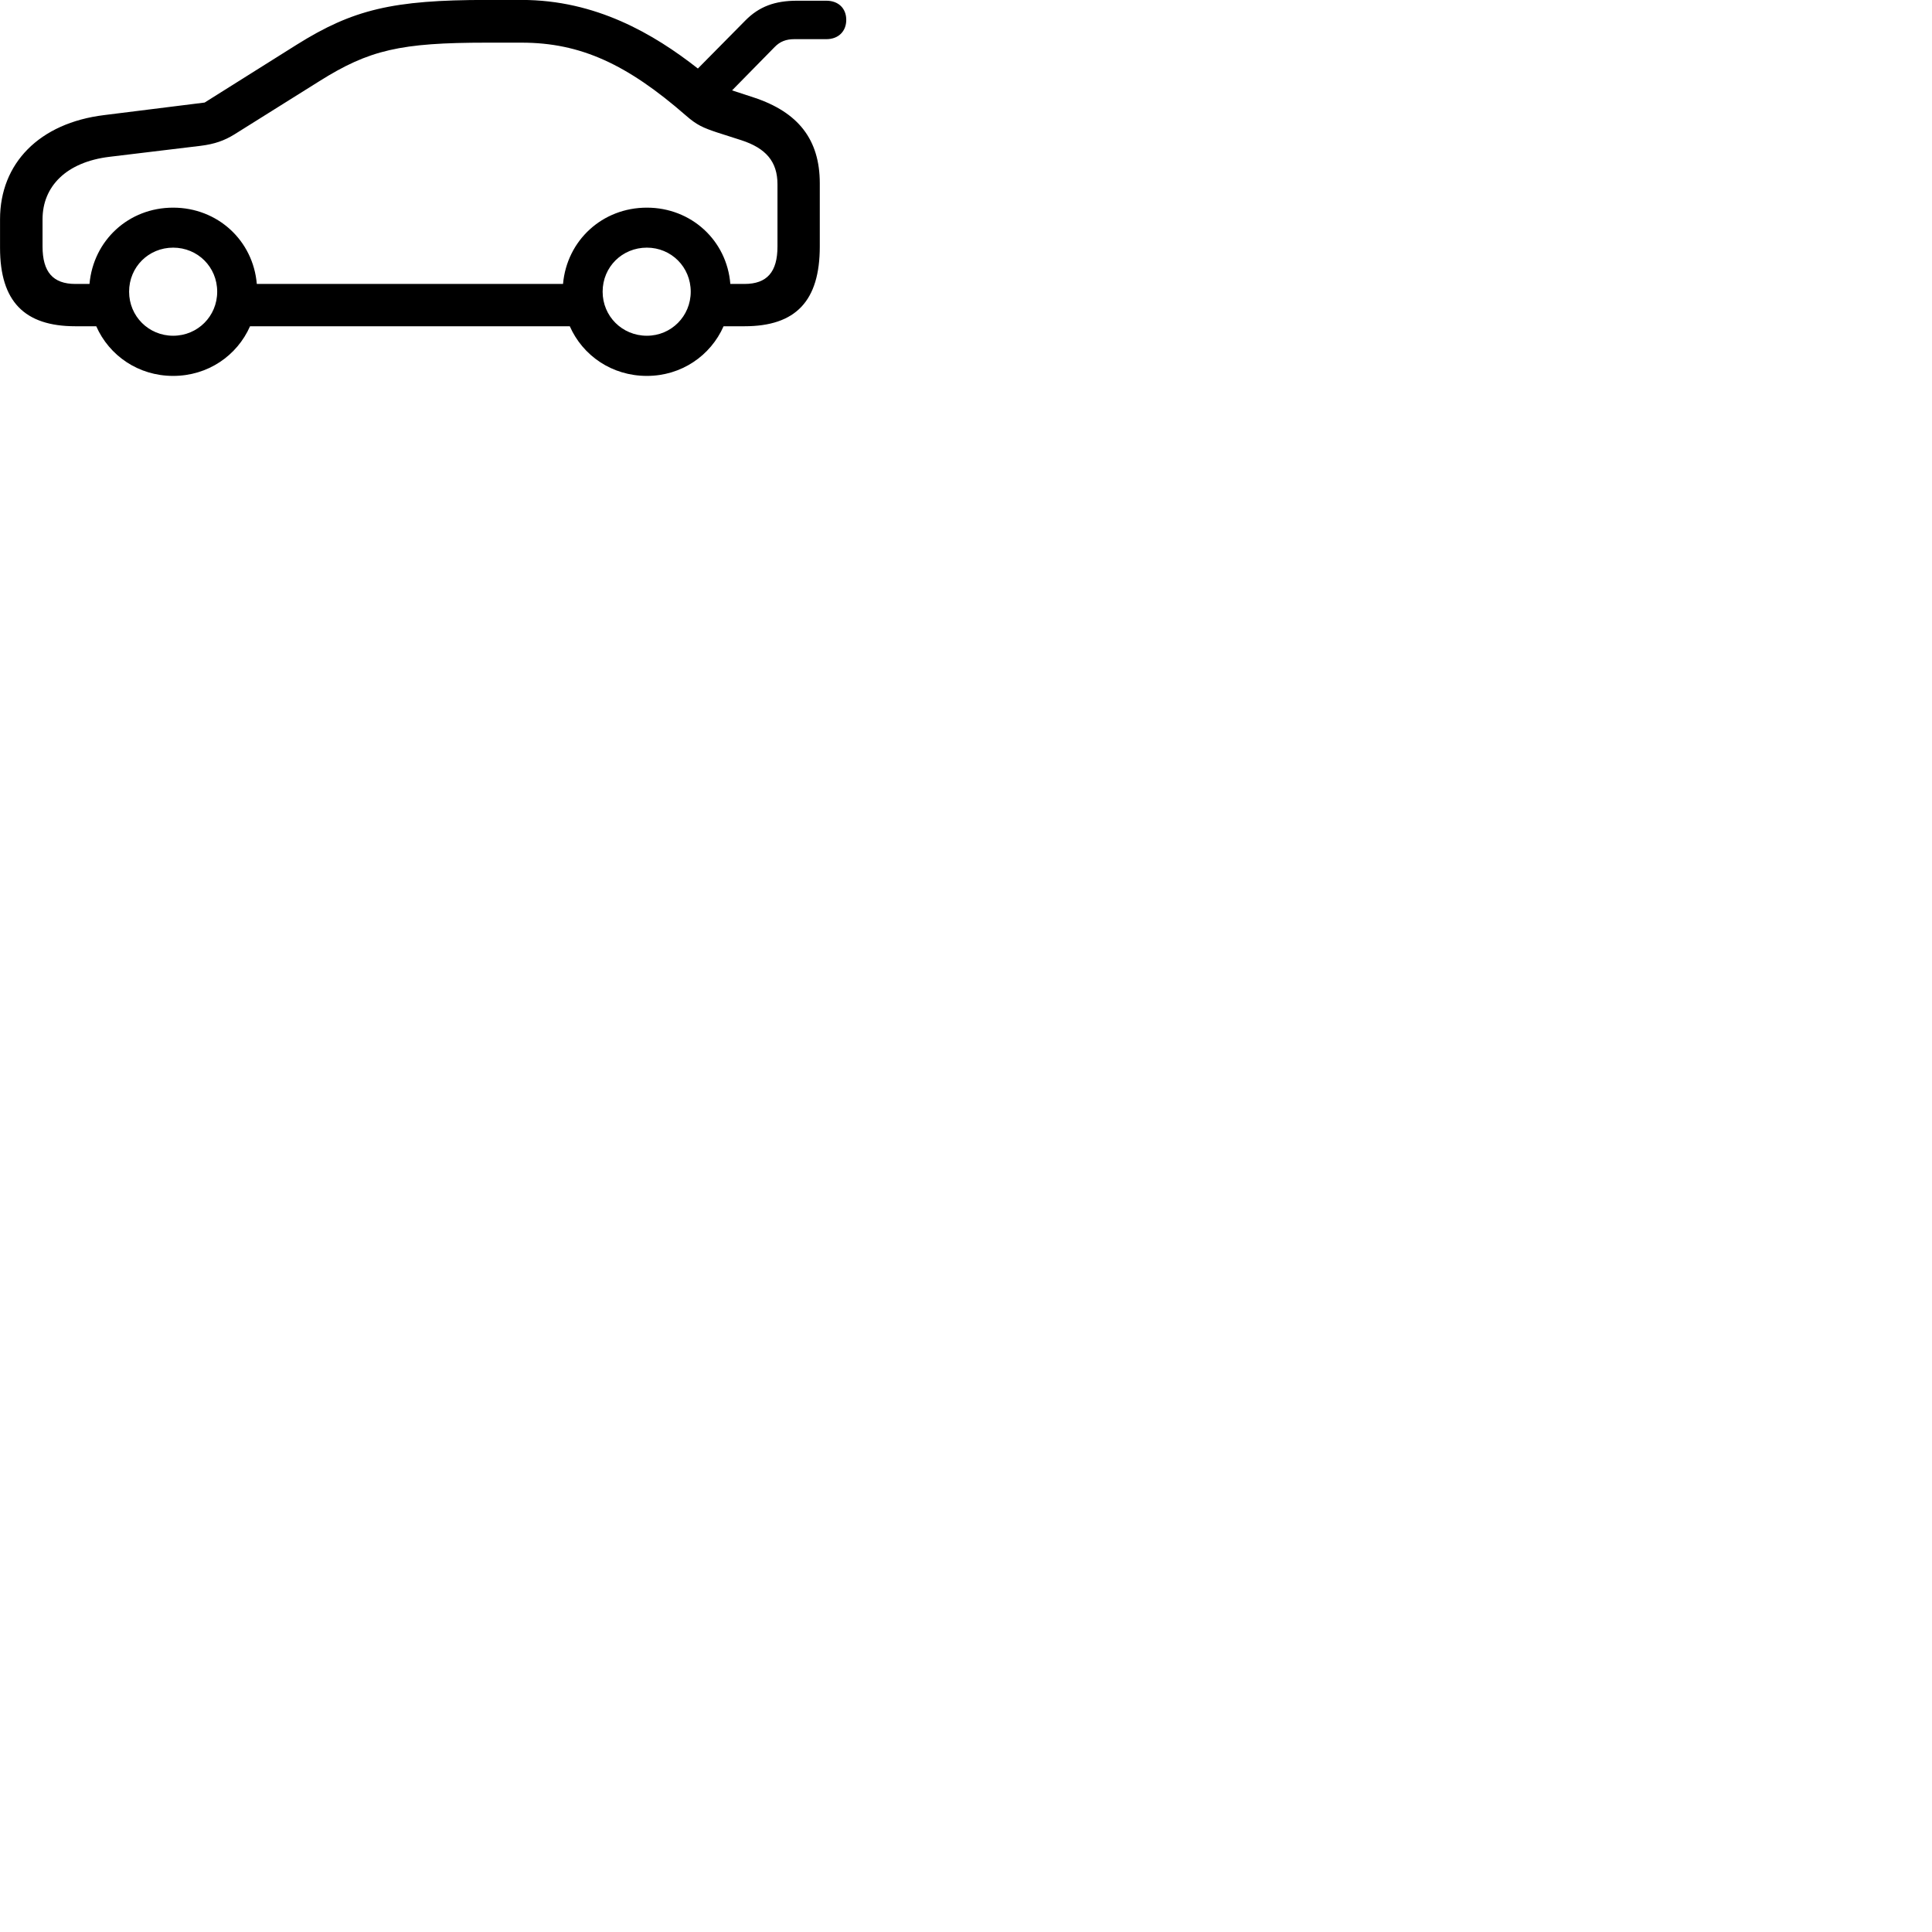 
        <svg xmlns="http://www.w3.org/2000/svg" viewBox="0 0 100 100">
            <path d="M3.902 16.887H4.982C5.652 18.407 7.162 19.457 8.962 19.457C10.762 19.457 12.272 18.407 12.942 16.887H29.492C30.162 18.407 31.672 19.457 33.482 19.457C35.272 19.457 36.782 18.407 37.452 16.887H38.532C41.192 16.887 42.432 15.578 42.432 12.758V9.488C42.432 7.228 41.322 5.808 39.022 5.048L37.892 4.678L40.092 2.438C40.372 2.147 40.692 2.027 41.112 2.027H42.772C43.402 2.027 43.802 1.617 43.802 1.028C43.802 0.438 43.402 0.037 42.772 0.037H41.252C40.112 0.037 39.292 0.338 38.582 1.058L36.122 3.547C33.842 1.758 30.842 -0.003 27.002 -0.003H25.192C20.332 -0.003 18.272 0.487 15.352 2.317L10.592 5.308L5.392 5.957C2.032 6.367 0.002 8.457 0.002 11.348V12.828C0.002 15.598 1.262 16.887 3.902 16.887ZM33.482 10.748C31.172 10.748 29.342 12.447 29.142 14.697H13.292C13.102 12.447 11.262 10.748 8.962 10.748C6.652 10.748 4.832 12.447 4.632 14.697H3.902C2.742 14.697 2.202 14.078 2.202 12.758V11.348C2.202 9.648 3.432 8.387 5.662 8.117L10.382 7.548C11.112 7.457 11.612 7.277 12.132 6.957L16.522 4.207C19.112 2.578 20.732 2.208 25.192 2.208H27.002C30.052 2.208 32.462 3.328 35.512 5.987C36.072 6.478 36.402 6.617 37.122 6.857L38.372 7.258C39.632 7.668 40.242 8.357 40.242 9.537V12.758C40.242 14.078 39.702 14.697 38.532 14.697H37.802C37.622 12.447 35.782 10.748 33.482 10.748ZM8.962 17.378C7.692 17.378 6.682 16.367 6.682 15.098C6.682 13.818 7.692 12.818 8.962 12.818C10.232 12.818 11.242 13.818 11.242 15.098C11.242 16.367 10.232 17.378 8.962 17.378ZM33.482 17.378C32.202 17.378 31.192 16.367 31.192 15.098C31.192 13.818 32.202 12.818 33.482 12.818C34.742 12.818 35.752 13.818 35.752 15.098C35.752 16.367 34.742 17.378 33.482 17.378Z" />
        </svg>
    